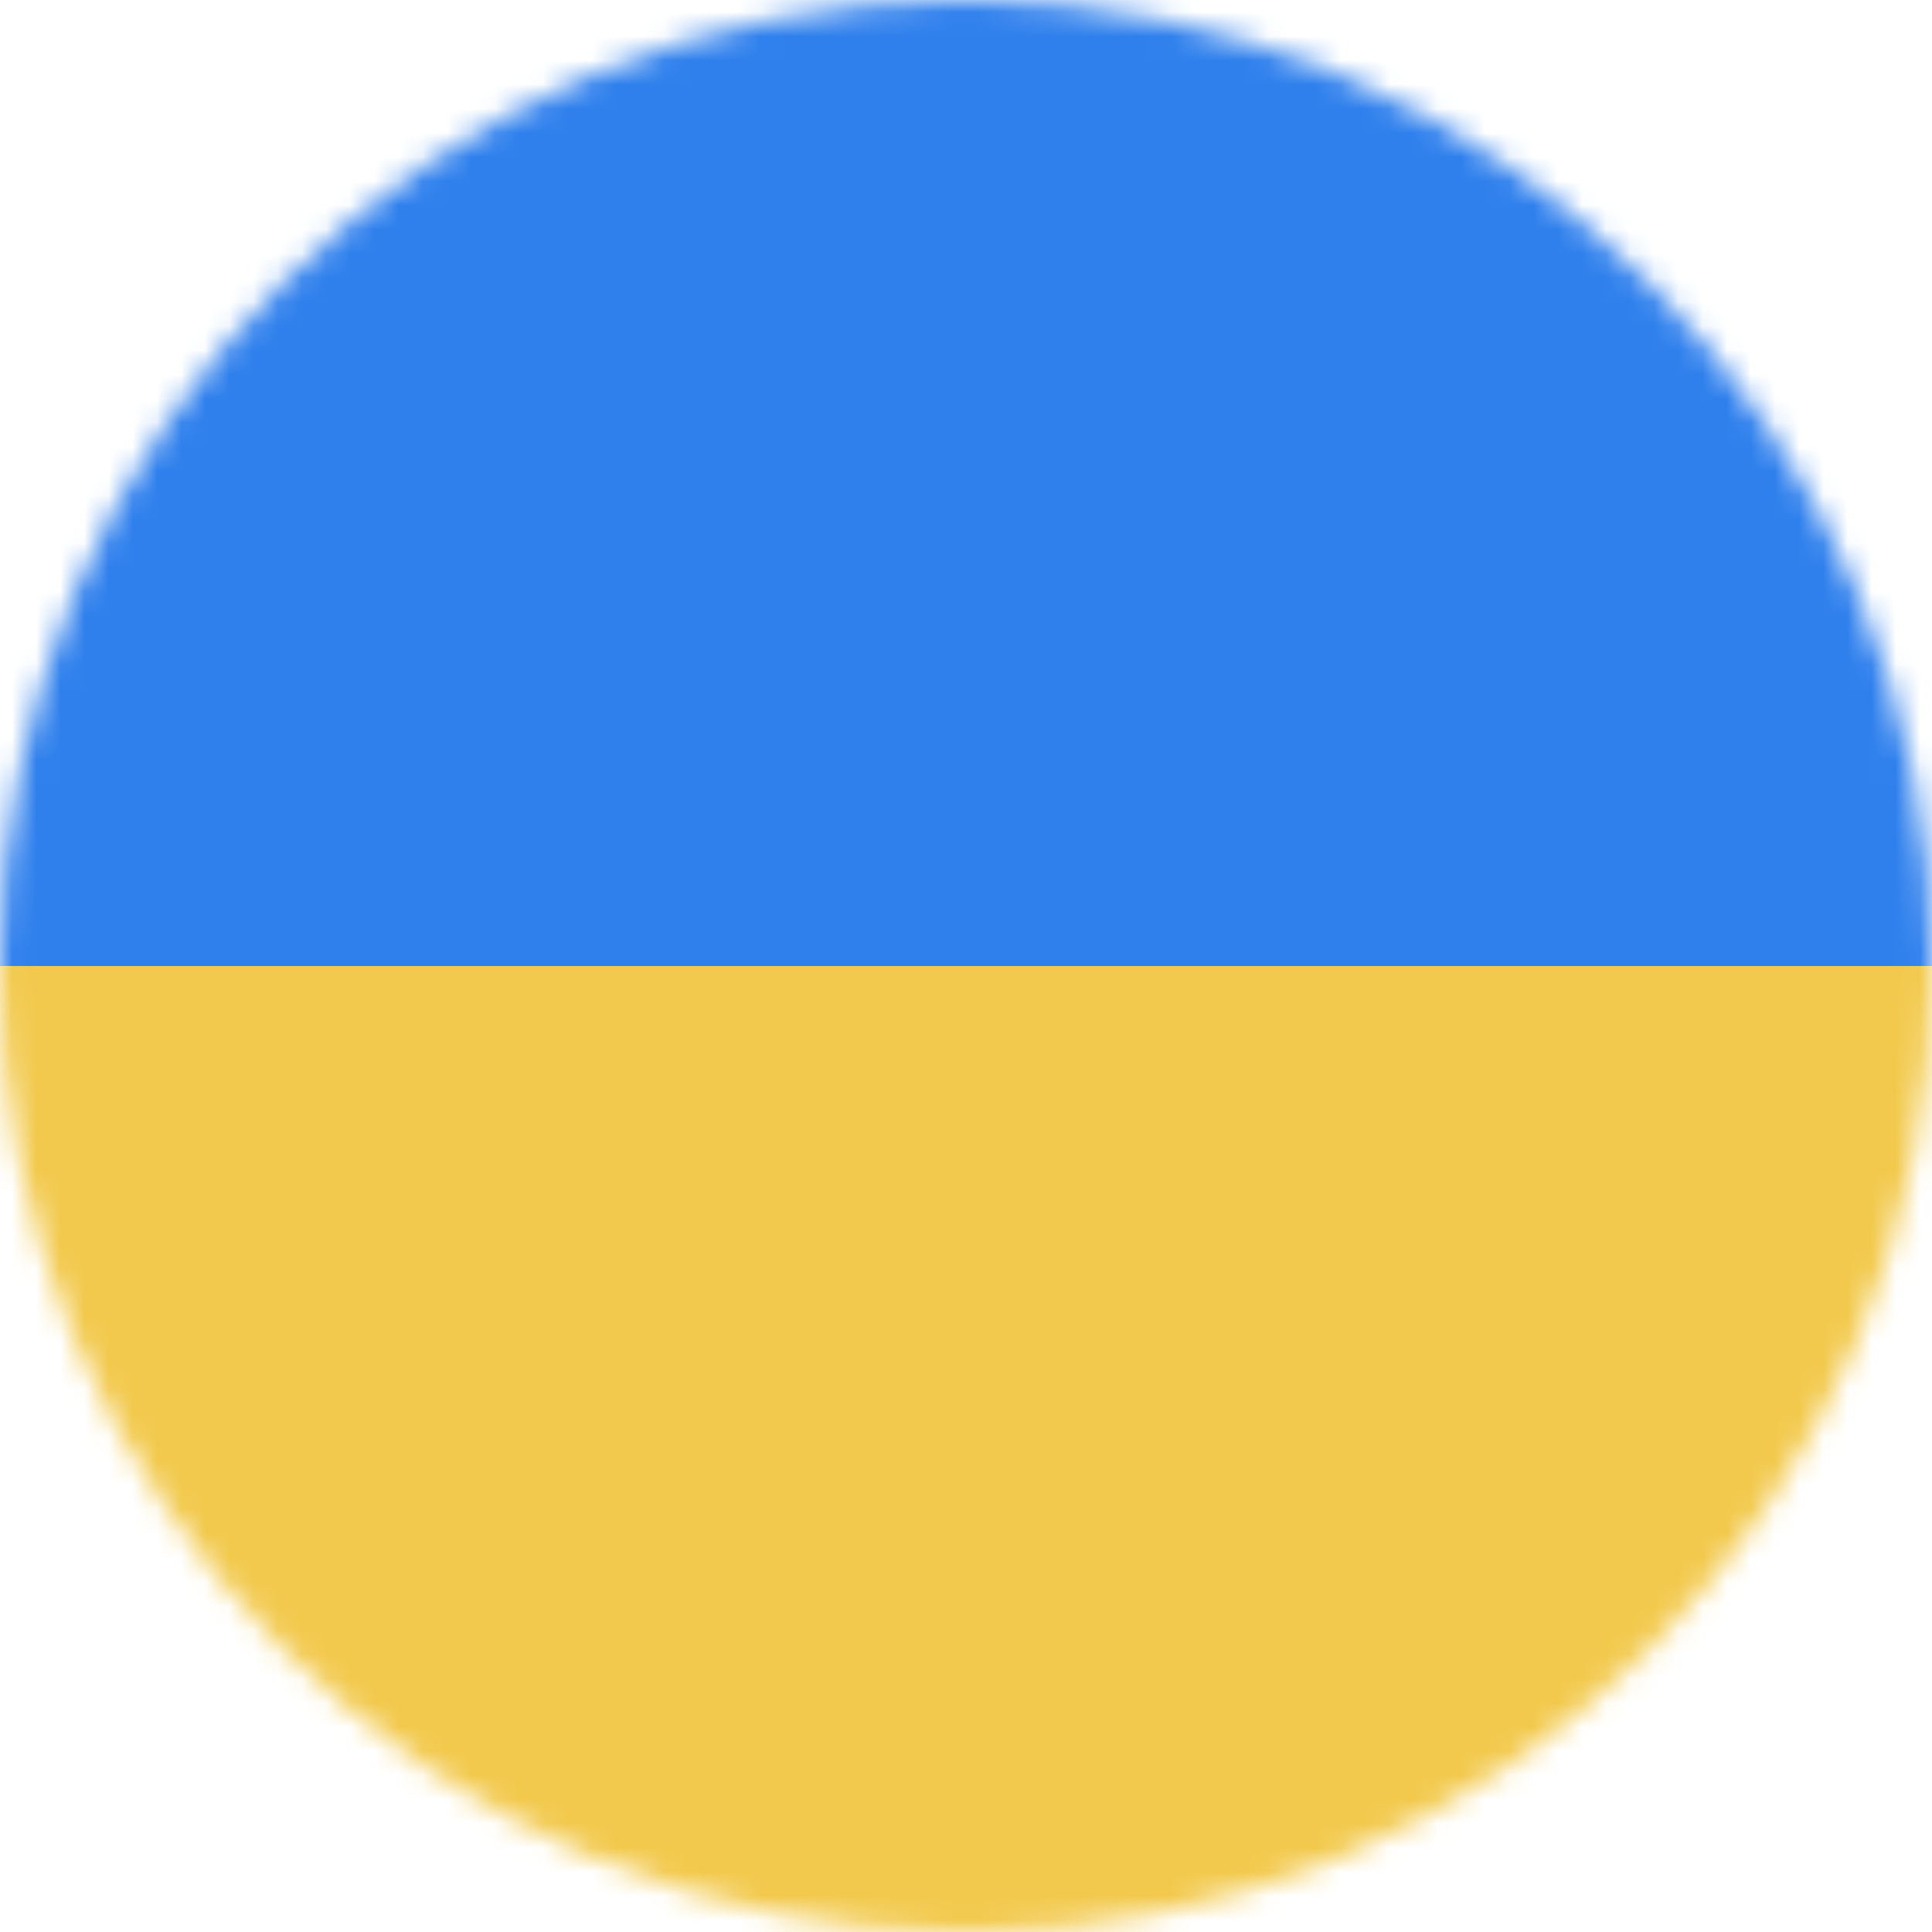 <svg viewBox="0 0 80 80" fill="none">
  <mask id="mask05g6r" mask-type="alpha" maskUnits="userSpaceOnUse" x="0" y="0" width="80" height="80">
    <circle cx="40" cy="40" r="40" fill="#C4C4C4" />
  </mask>
  <g mask="url(#mask05g6r)">
    <g clip-path="url(#clip05g6r)">
      <path d="M80 40H0V80H80V40Z" fill="#F2C94C" />
      <path d="M80 0H0V40H80V0Z" fill="#2F80ED" />
    </g>
  </g>
  <defs>
    <clipPath id="clip05g6r">
      <rect width="80" height="80" fill="white" />
    </clipPath>
  </defs>
</svg>
